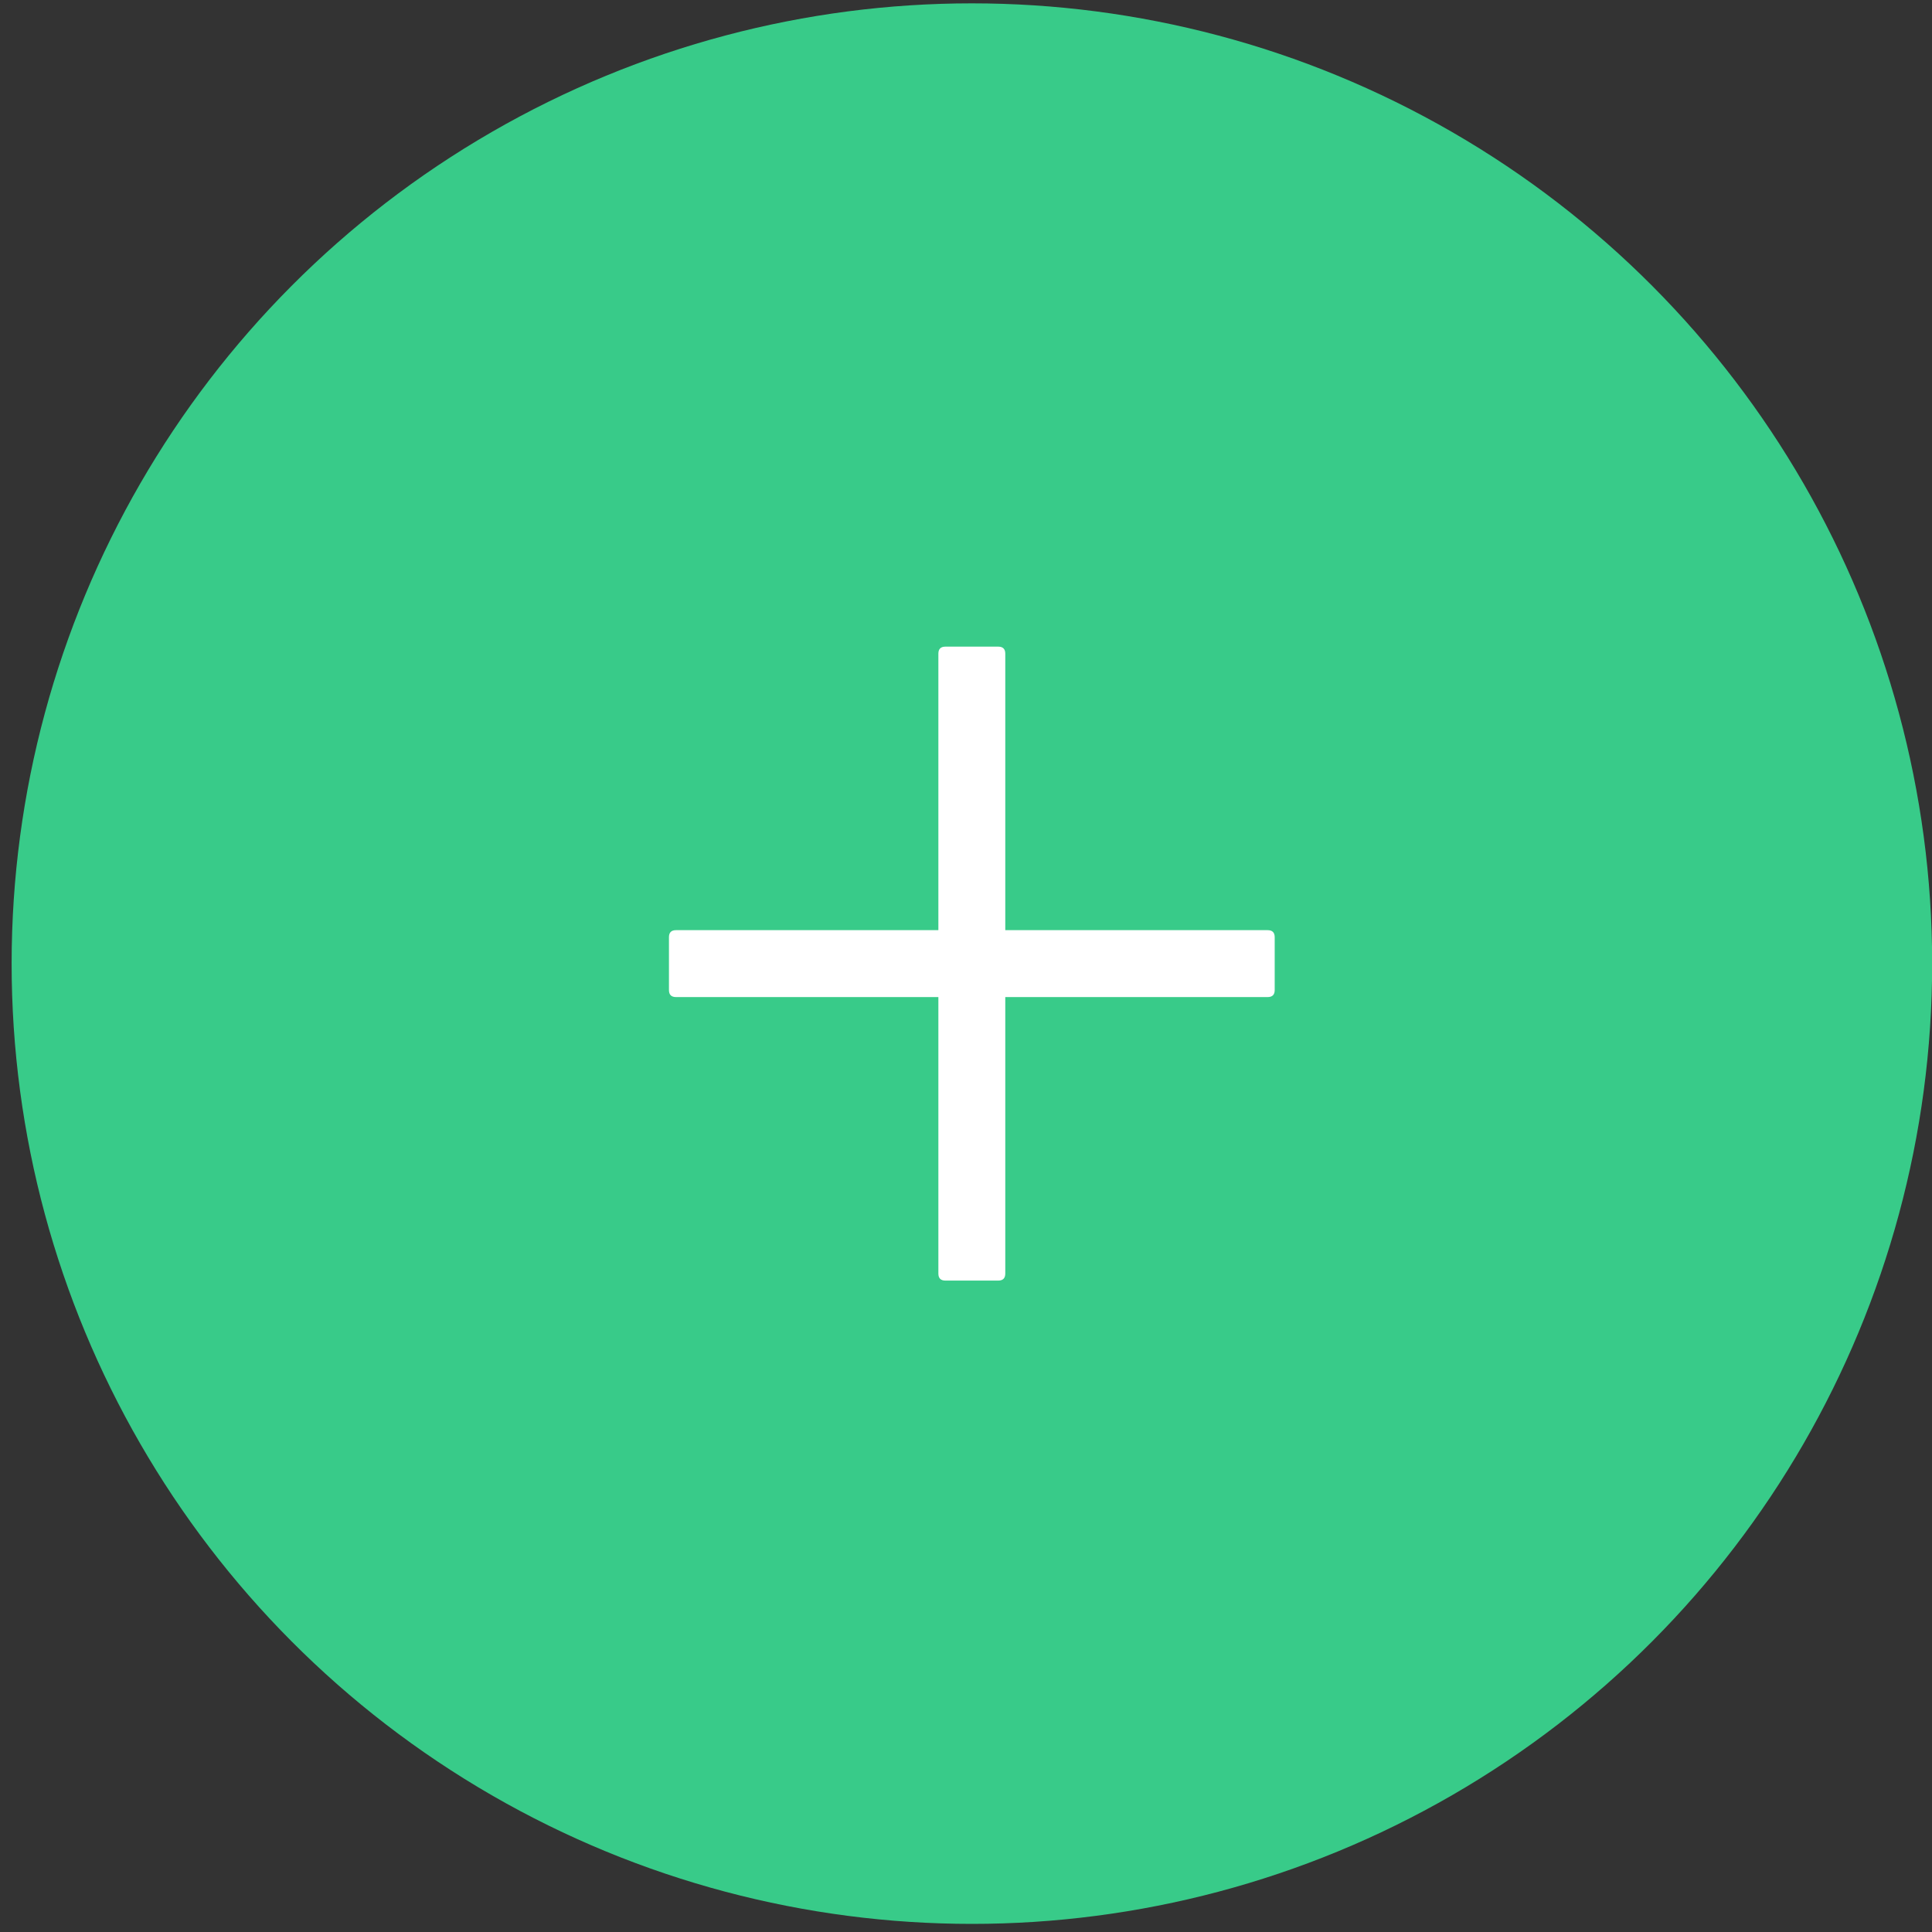 <svg width="60" height="60" viewBox="0 0 60 60" fill="none" xmlns="http://www.w3.org/2000/svg">
<rect x="0" y="0" width="60" height="60" fill="#333333" stroke="none"/>
<circle cx="30.183" cy="29.926" r="29.822" fill="#38CB89"/>
<path fill-rule="evenodd" clip-rule="evenodd" d="M31.001 20.082H29.361C29.215 20.082 29.142 20.155 29.142 20.301V28.887H20.994C20.848 28.887 20.775 28.96 20.775 29.106V30.747C20.775 30.892 20.848 30.965 20.994 30.965H29.142V39.551C29.142 39.697 29.215 39.77 29.361 39.77H31.001C31.147 39.77 31.22 39.697 31.22 39.551V30.965H39.368C39.514 30.965 39.587 30.892 39.587 30.747V29.106C39.587 28.96 39.514 28.887 39.368 28.887H31.22V20.301C31.22 20.155 31.147 20.082 31.001 20.082Z" fill="white"/>
</svg>
